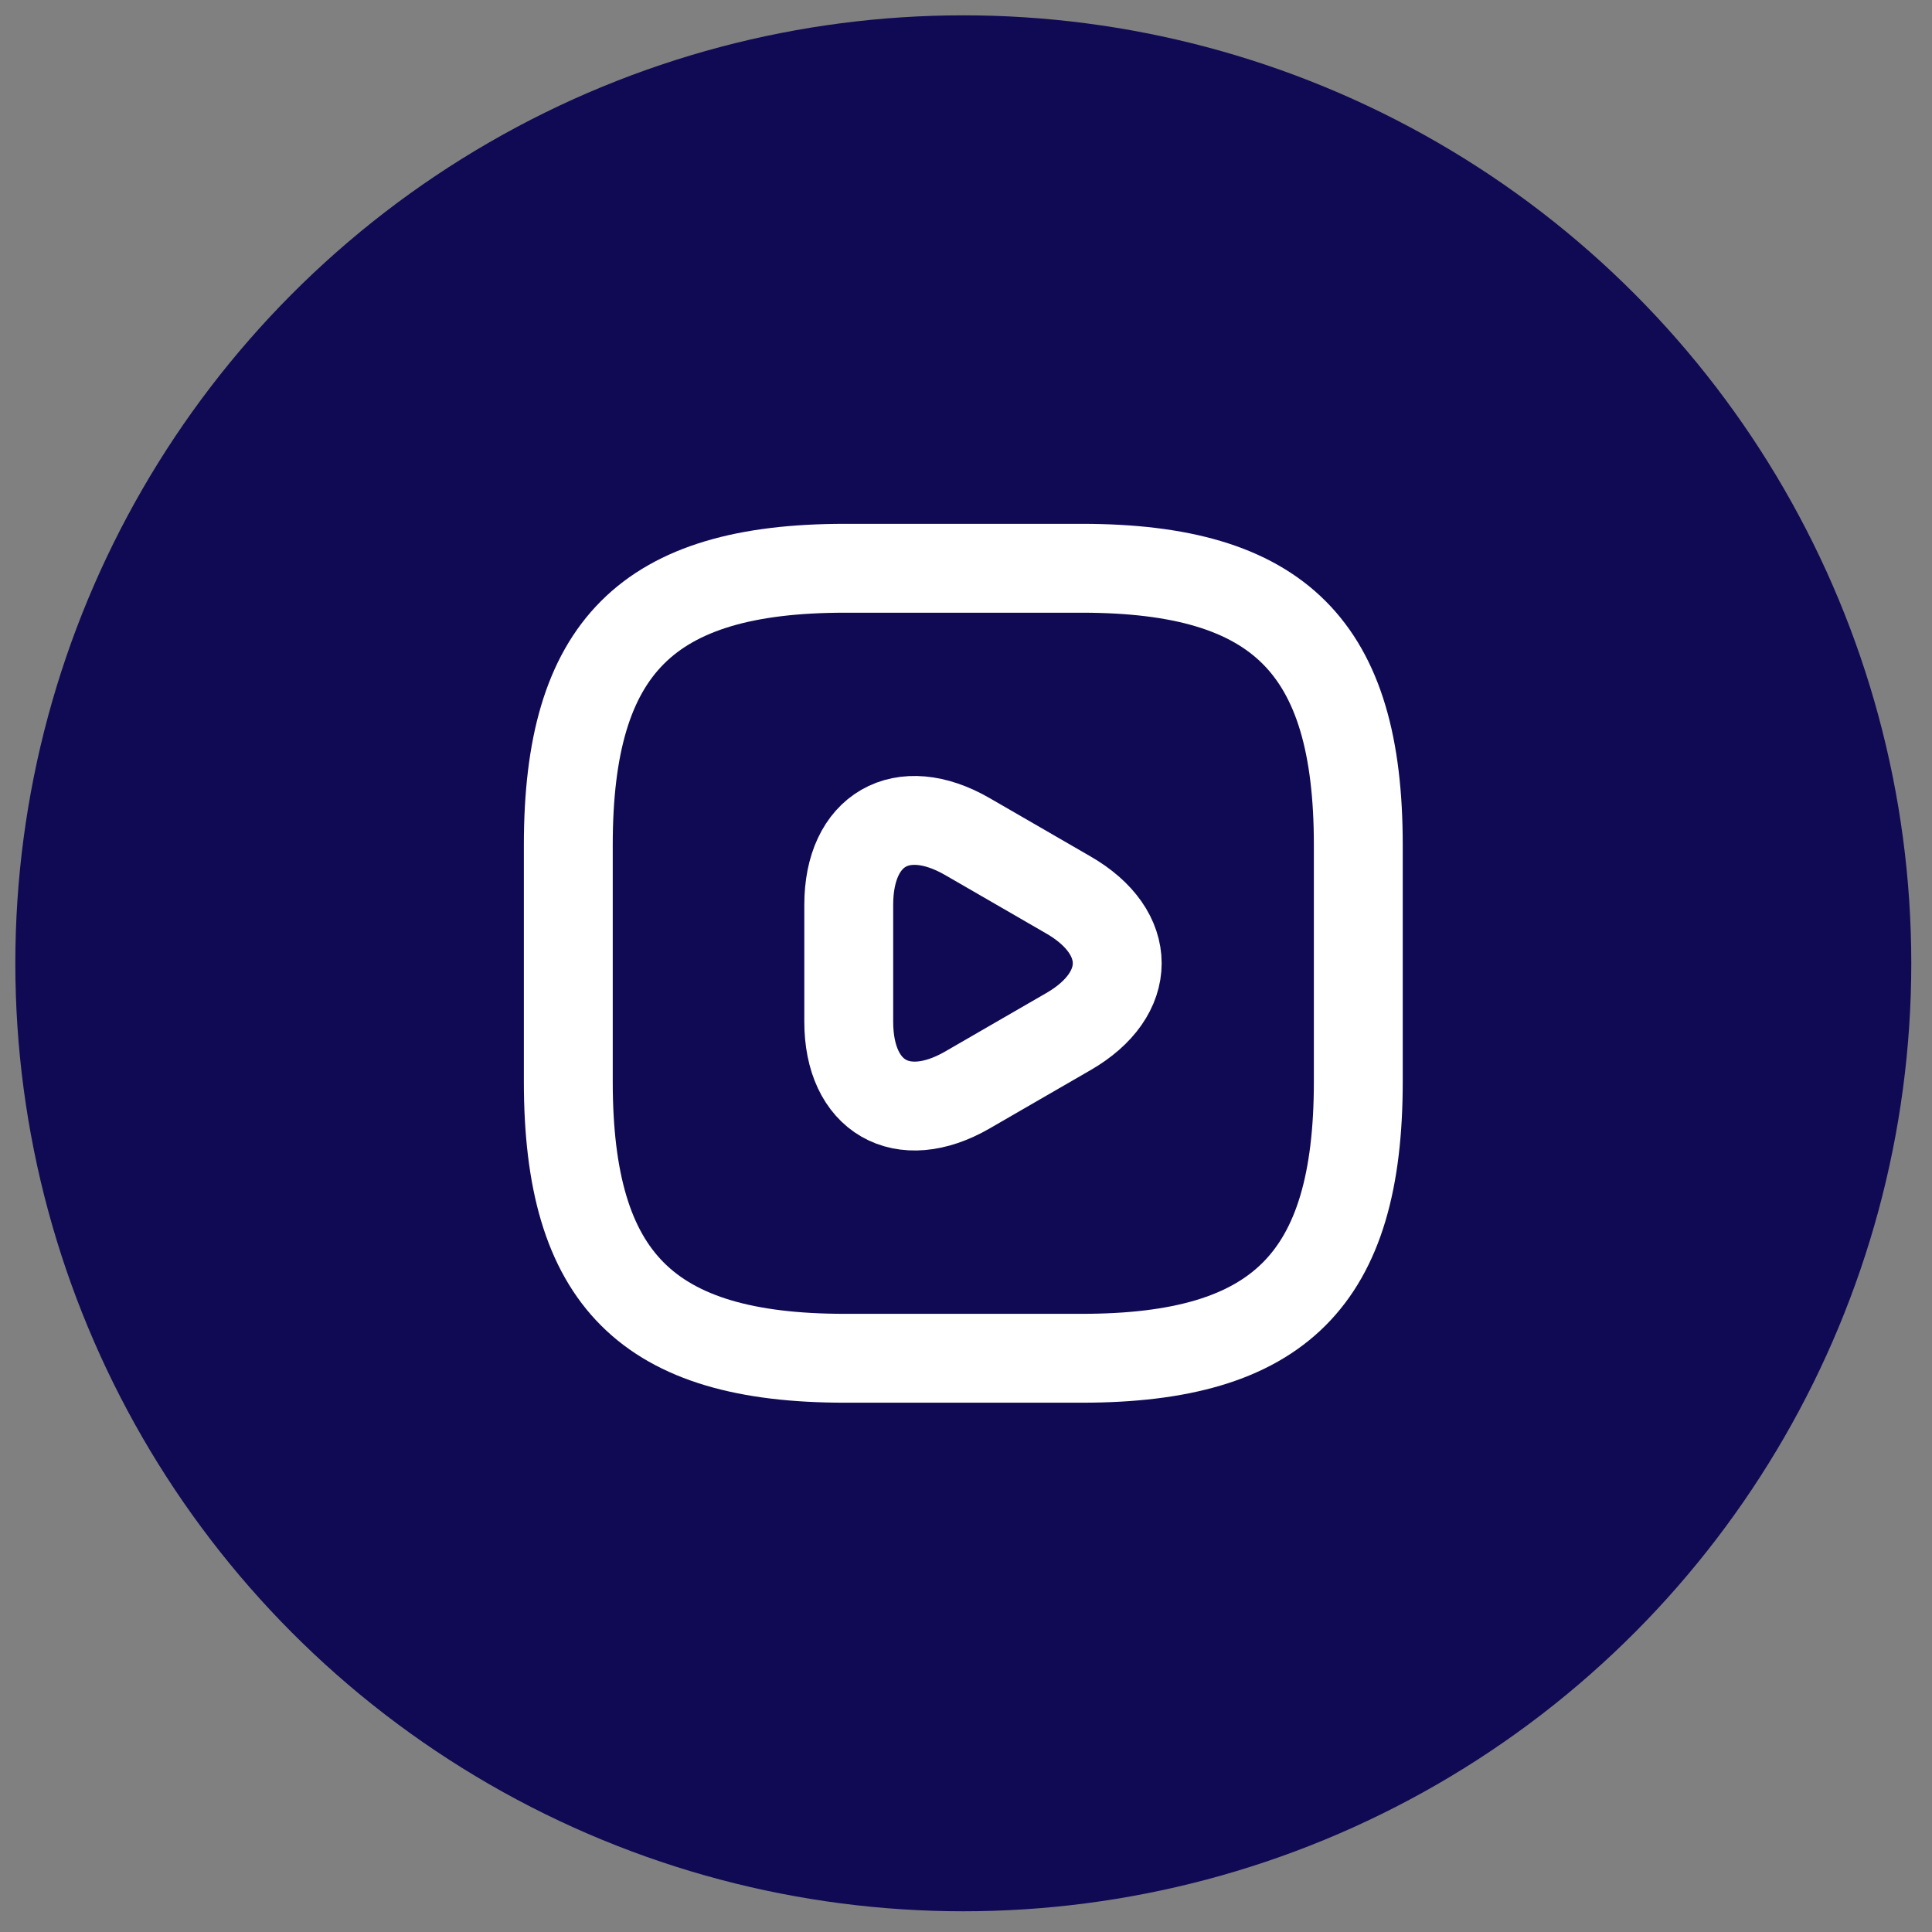 <svg width="58" height="58" viewBox="0 0 58 58" fill="none" xmlns="http://www.w3.org/2000/svg">
<rect x="0" y="0" width="58" height="58" fill="#808080" stroke="none"/>
<circle cx="28.919" cy="28.919" r="28.459" fill="#100A55"/>
<path d="M25.361 40.776H32.476C38.405 40.776 40.777 38.405 40.777 32.476V25.361C40.777 19.432 38.405 17.06 32.476 17.06H25.361C19.432 17.06 17.061 19.432 17.061 25.361V32.476C17.061 38.405 19.432 40.776 25.361 40.776Z" stroke="white" stroke-width="2.668" stroke-linecap="round" stroke-linejoin="round"/>
<path d="M25.48 28.918V27.163C25.48 24.898 27.081 23.985 29.037 25.112L30.555 25.989L32.073 26.867C34.029 27.993 34.029 29.843 32.073 30.97L30.555 31.847L29.037 32.725C27.081 33.851 25.48 32.926 25.48 30.673V28.918Z" stroke="white" stroke-width="2.668" stroke-miterlimit="10" stroke-linecap="round" stroke-linejoin="round"/>
</svg>
